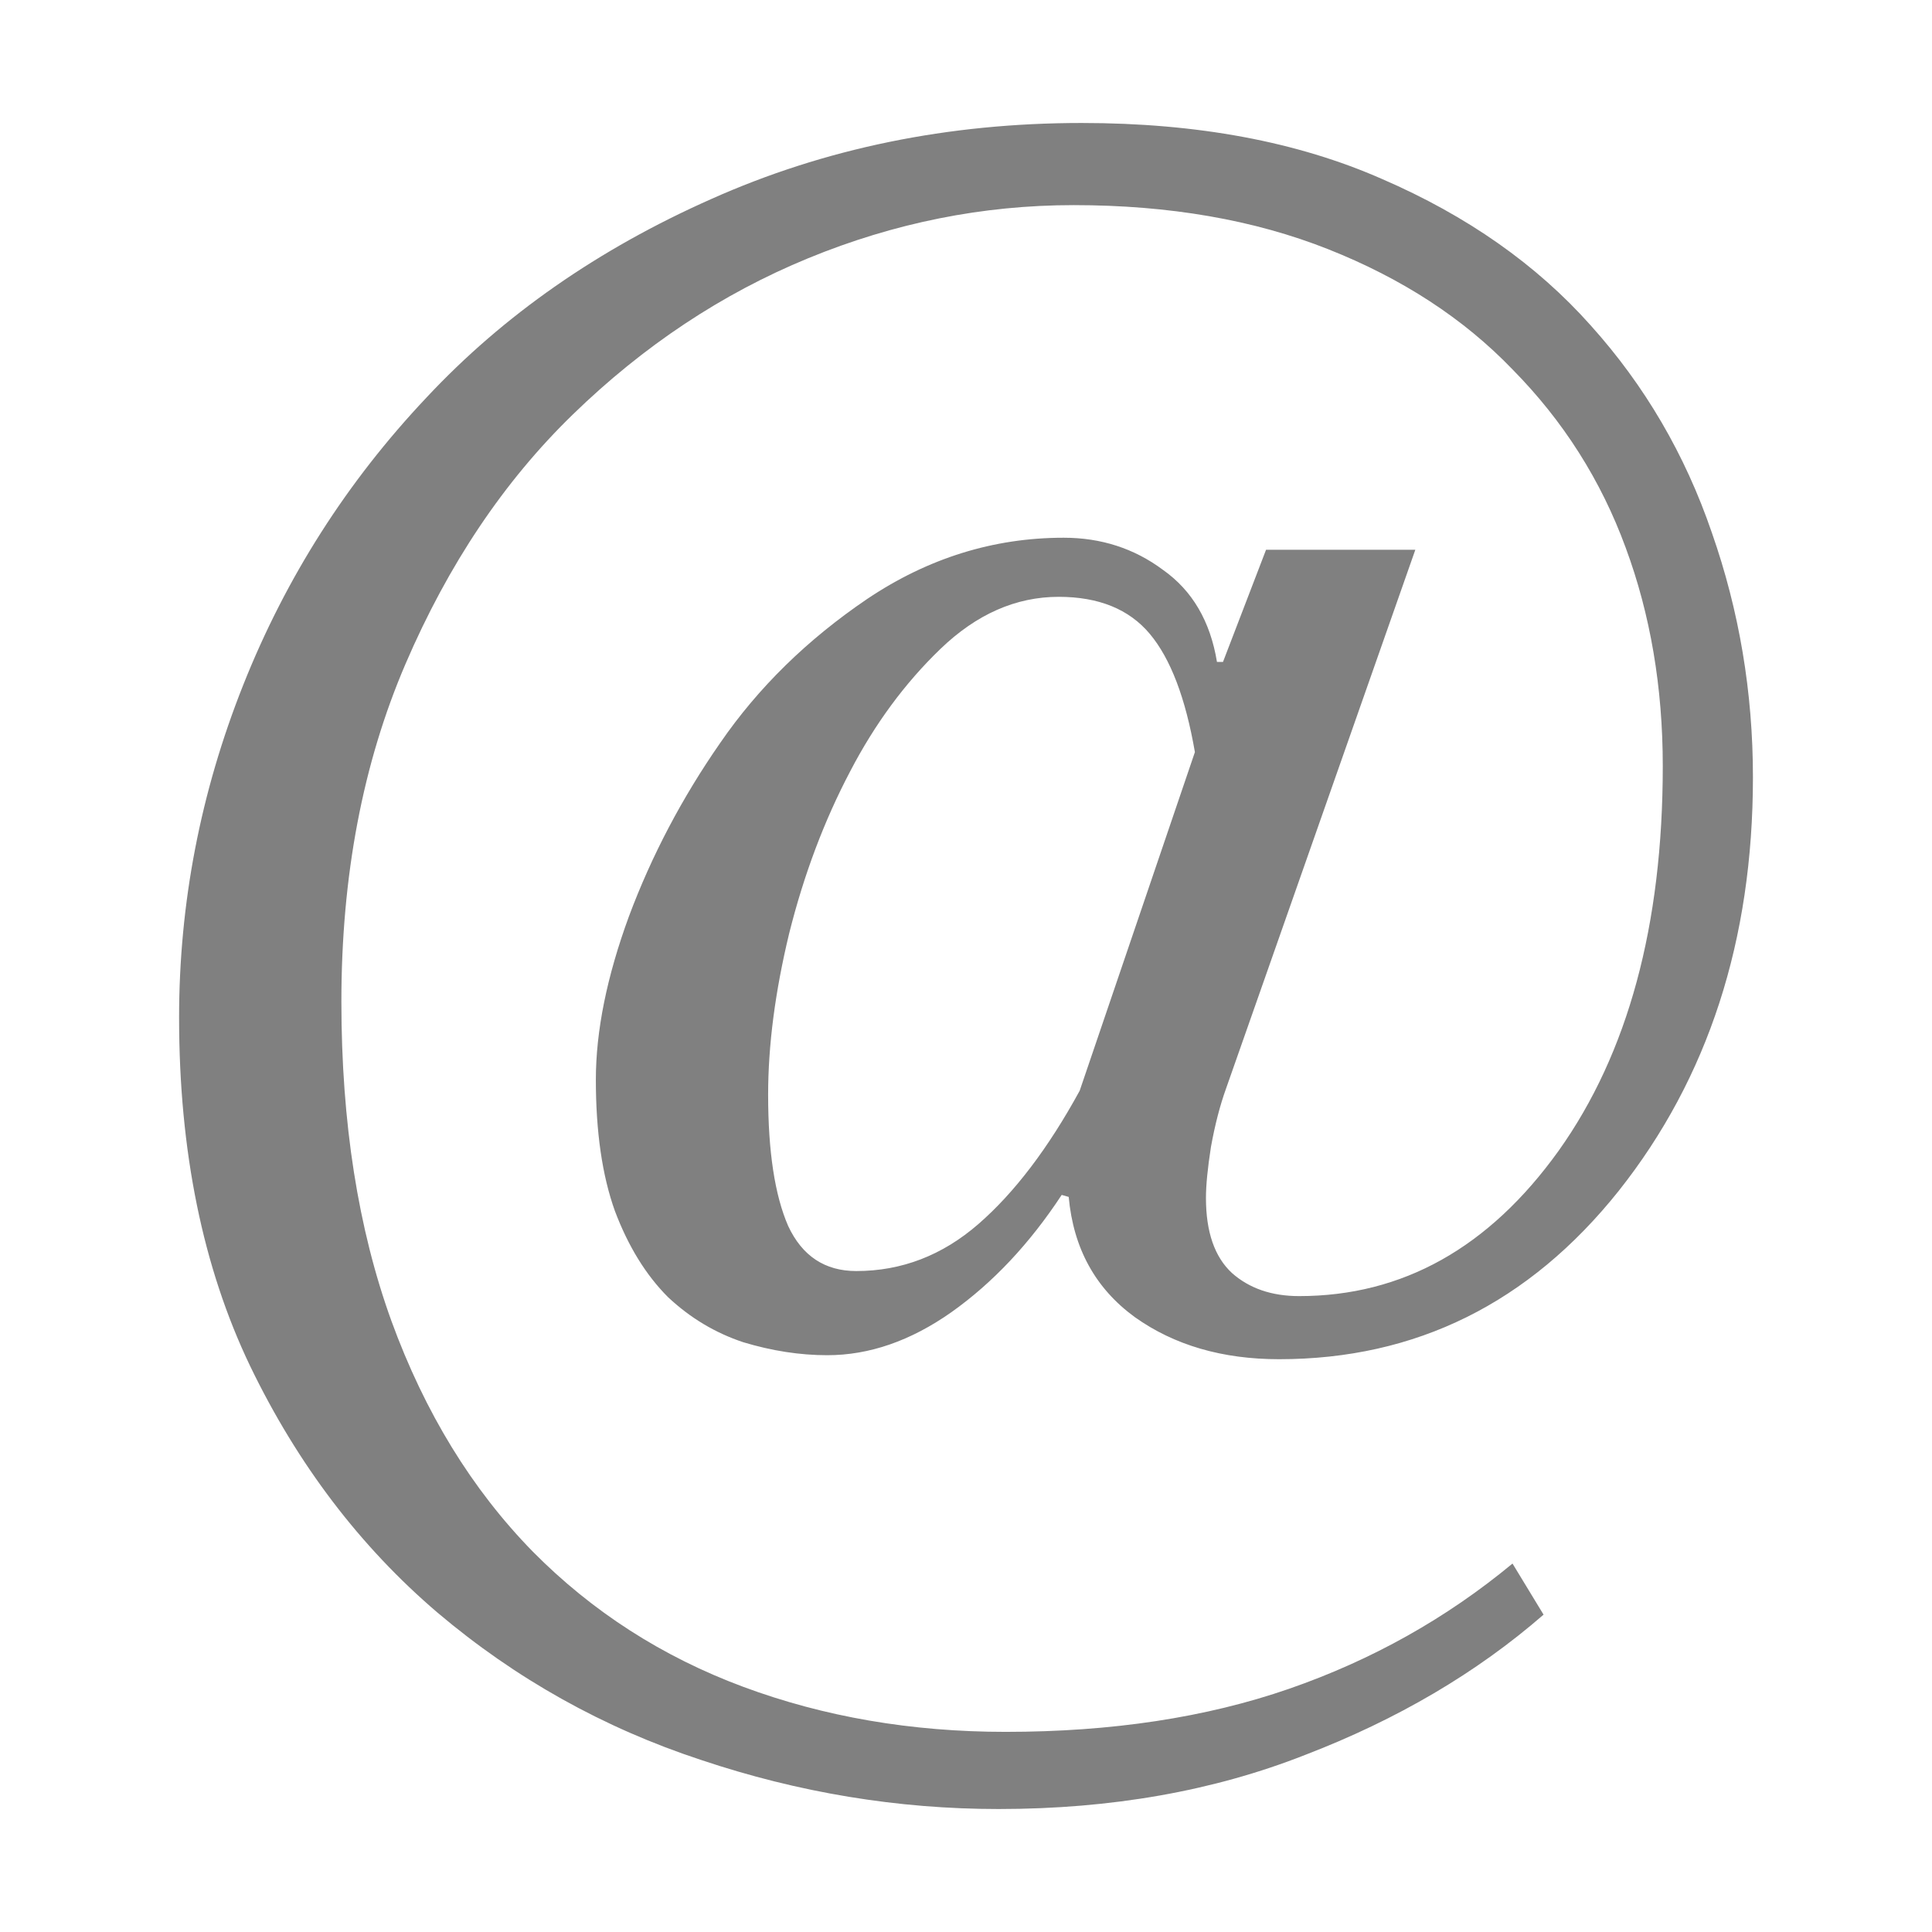 <svg id="svg2" xmlns:rdf="http://www.w3.org/1999/02/22-rdf-syntax-ns#" xmlns="http://www.w3.org/2000/svg" height="1e3" width="1e3" version="1.1" xmlns:cc="http://creativecommons.org/ns#" xmlns:dc="http://purl.org/dc/elements/1.1/" viewBox="0 0 1000 1000">
 <g id="text4696" fill="#808080">
  <path id="path4701" style="" d="m798.93 835.75q-51.853 45.112-123.41 72.595-71.039 28.001-158.67 28.001-78.299 0-154-25.408-75.706-24.89-136.37-76.224-60.15-51.335-96.966-127.56-36.816-76.743-36.816-180.45 0-88.669 33.186-172.15 33.186-83.484 94.892-148.82 59.631-63.78 147.26-102.67 88.151-39.409 191.86-39.409 89.706 0 155.56 29.038 65.854 28.519 107.86 75.706 42.001 46.668 62.743 107.34 21.26 60.668 21.26 126.52 0 126.52-69.484 214.15-69.484 87.114-175.78 87.114-44.075 0-74.669-21.778-30.594-22.297-34.223-62.224l-3.63-1.037q-24.89 37.853-57.039 60.668-31.631 22.297-64.298 22.297-21.26 0-43.557-6.741-21.778-7.26-38.89-23.334-17.112-17.112-27.482-44.594-9.852-27.482-9.852-67.928 0-37.853 17.112-84.521 17.63-47.187 47.187-89.706 29.556-43.038 76.224-74.669 47.187-31.631 101.63-31.631 29.038 0 51.335 16.593 22.815 16.075 28.001 47.705h3.111l22.297-58.076h77.262l-98.003 278.97q-4.667 12.963-7.778 30.075-2.593 16.593-2.593 26.445 0 26.445 13.482 38.89 13.482 11.926 34.742 11.926 80.373 0 134.3-75.187 53.928-75.706 53.928-199.12 0-61.187-19.186-113.04-19.186-52.372-58.594-92.299-37.853-39.409-95.41-62.224t-131.71-22.815q-70.521 0-137.41 27.482-66.891 27.482-121.86 80.891-53.409 51.853-86.595 129.11-33.186 77.262-33.186 174.75 0 93.855 25.927 165.41 25.927 71.039 73.113 119.26 46.15 46.668 108.89 70.002 62.743 23.334 135.86 23.334 82.447 0 146.75-22.297 64.298-22.297 115.63-64.817l16.075 26.445zm-180.45-446.46q-7.26-42.001-23.334-61.187-16.075-19.186-47.187-19.186-33.186 0-61.187 26.964-27.482 26.445-46.668 63.261-20.223 38.372-31.631 84.002-10.889 45.112-10.889 83.484 0 44.075 10.371 67.928 10.889 23.334 35.26 23.334 35.26 0 63.261-24.371t52.372-68.965l59.631-175.26z"/>
 </g>
</svg>
